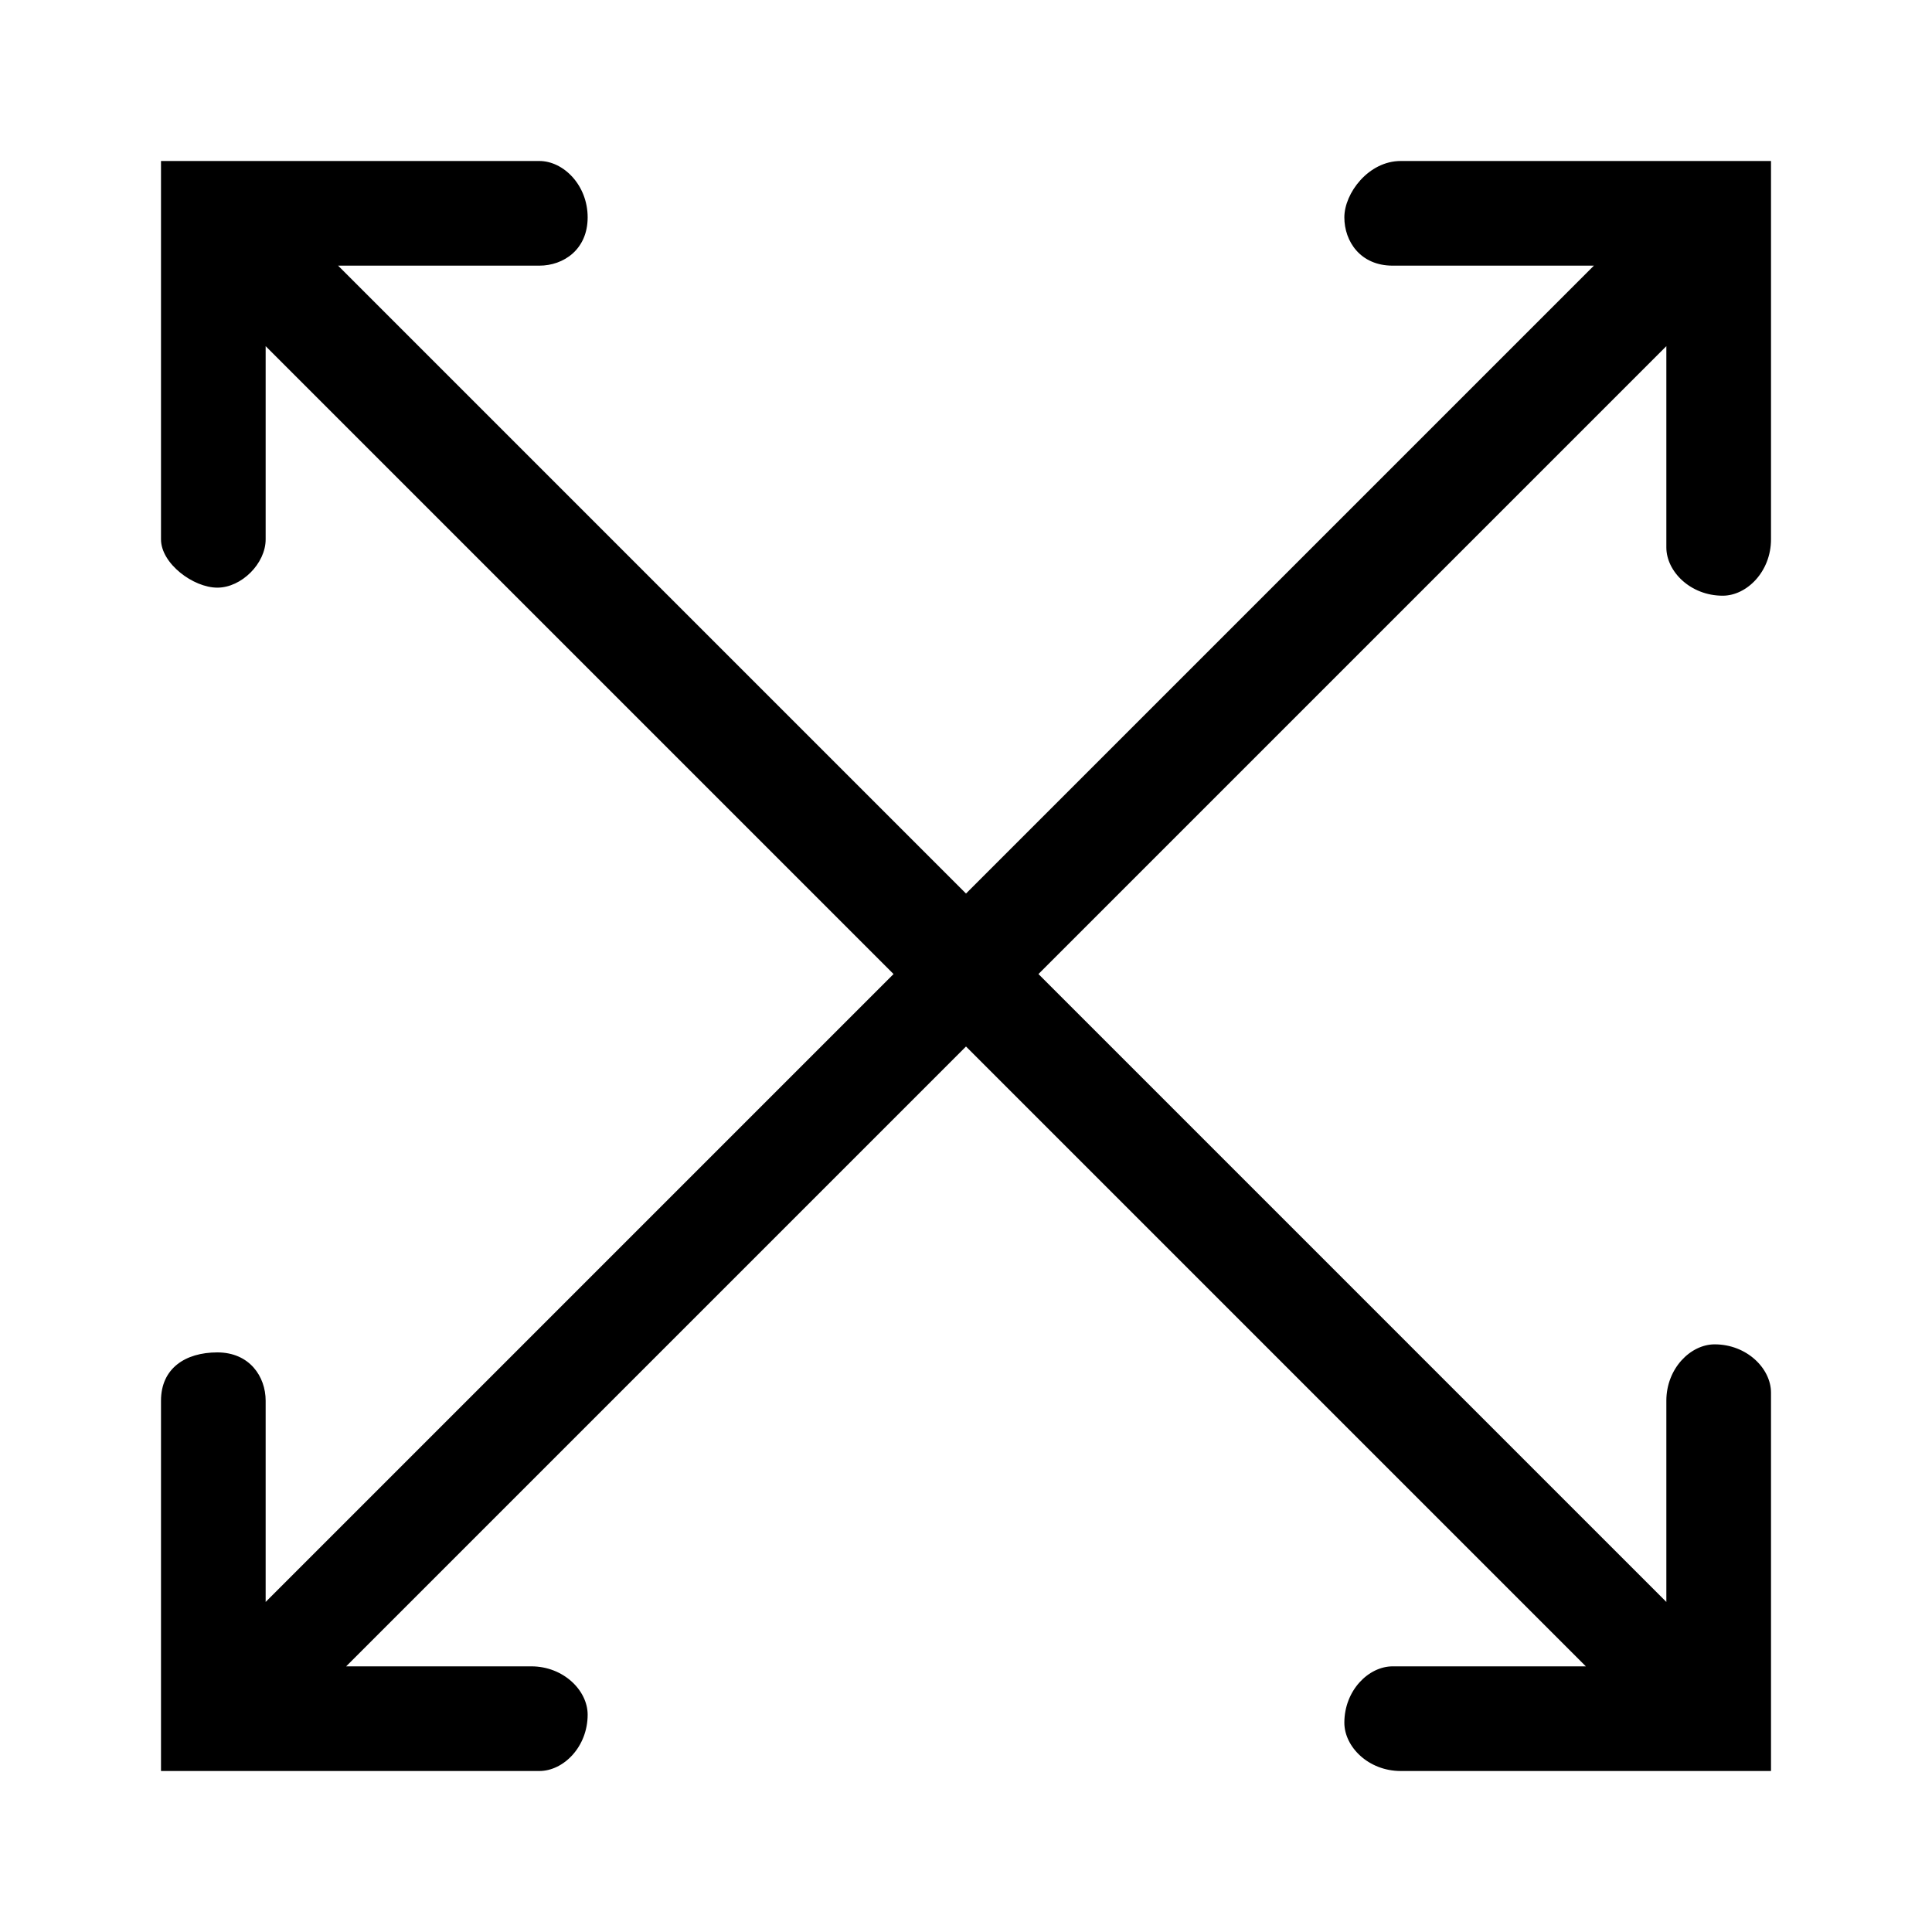 <svg version="1.1" id="Vlt-icon-maximise" xmlns="http://www.w3.org/2000/svg" xmlns:xlink="http://www.w3.org/1999/xlink" x="0px" y="0px" viewBox="0 0 24 24" style="enable-background:new 0 0 24 24;" xml:space="preserve"><path d="M12,13l-7.7,7.7h2.3c0.4,0,0.7,0.3,0.7,0.6C7.3,21.7,7,22,6.7,22c0,0,0,0,0,0H2v-4.6c0-0.4,0.3-0.6,0.7-0.6s0.6,0.3,0.6,0.6&#xA;&#x9;v2.5l7.8-7.8L3.3,4.3v2.4C3.3,7,3,7.3,2.7,7.3S2,7,2,6.7V2h4.7C7,2,7.3,2.3,7.3,2.7S7,3.3,6.7,3.3H4.2l7.8,7.8l7.8-7.8h-2.5&#xA;&#x9;c-0.4,0-0.6-0.3-0.6-0.6S17,2,17.4,2H22v4.7c0,0.4-0.3,0.7-0.6,0.7c-0.4,0-0.7-0.3-0.7-0.6c0,0,0,0,0,0V4.3l-7.8,7.8l7.8,7.8v-2.5&#xA;&#x9;c0-0.4,0.3-0.7,0.6-0.7c0.4,0,0.7,0.3,0.7,0.6c0,0,0,0,0,0V22h-4.6c-0.4,0-0.7-0.3-0.7-0.6c0-0.4,0.3-0.7,0.6-0.7c0,0,0,0,0,0h2.4&#xA;&#x9;L12,13z"/></svg>